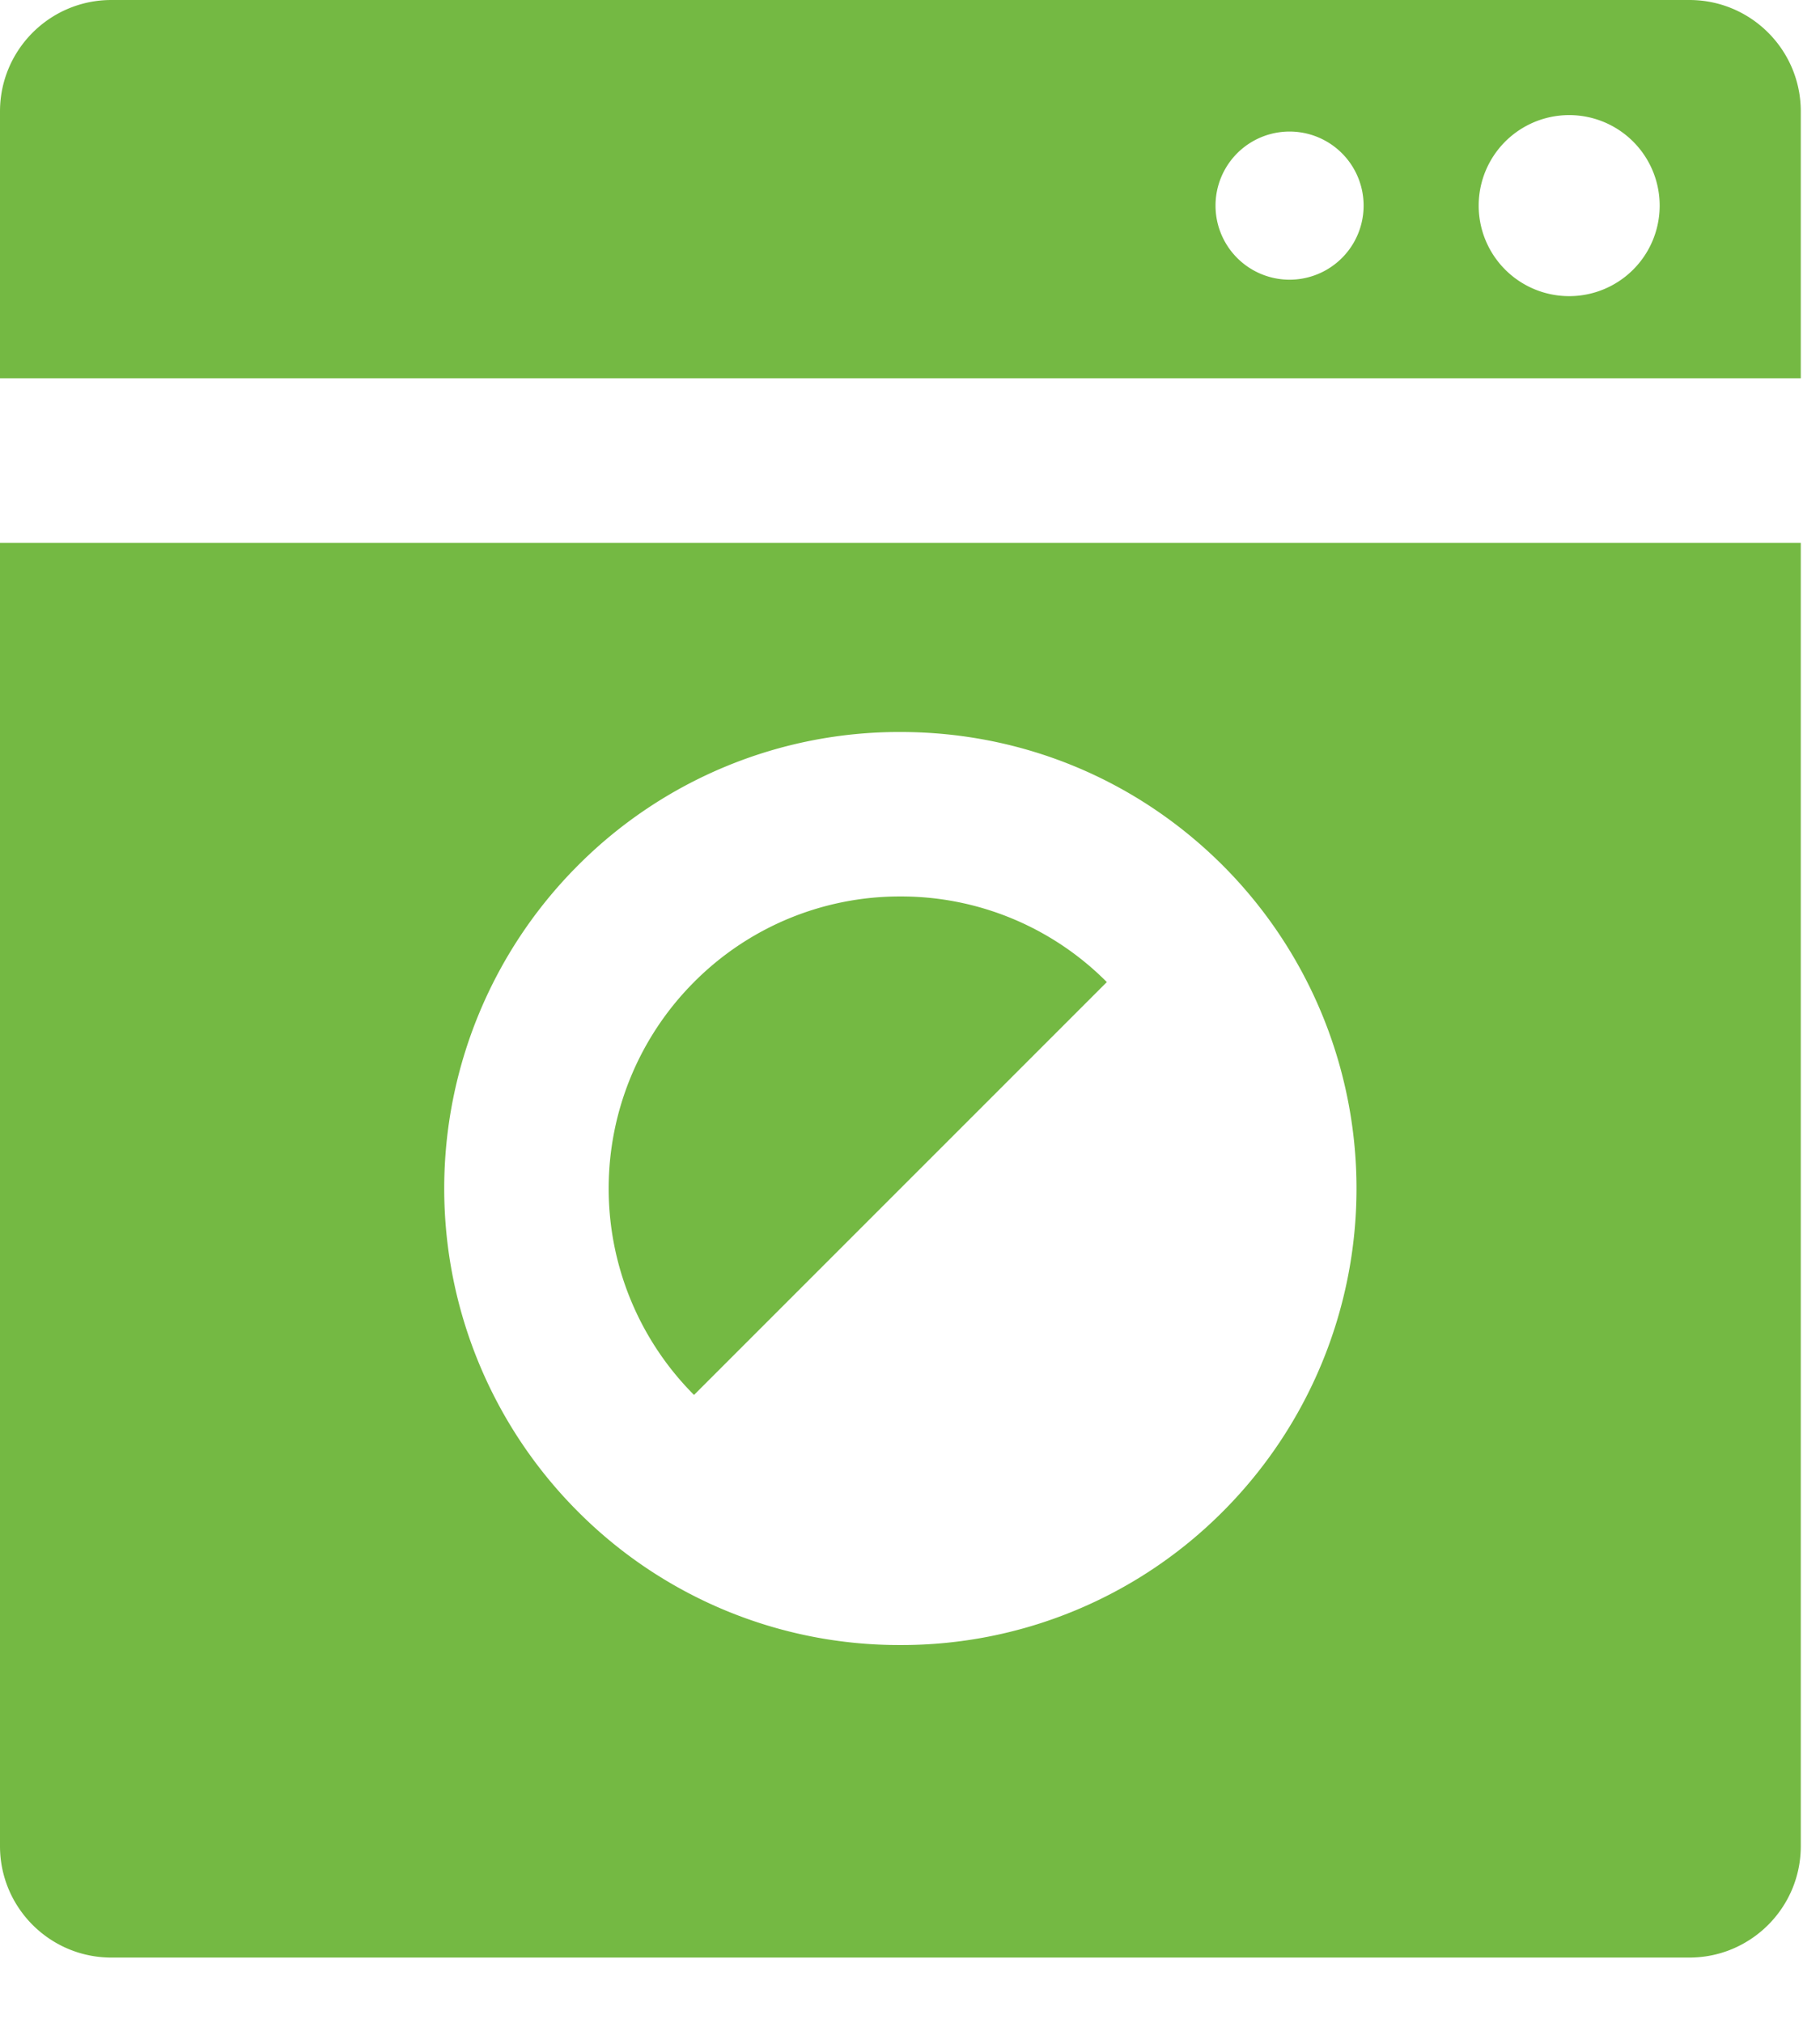 <svg width="27" height="30" viewBox="0 0 27 30" xmlns="http://www.w3.org/2000/svg"><title>Washing machine</title><path d="M8.57 12.839a6.726 6.726 0 0 1 4.787-1.983c1.808 0 3.509.705 4.787 1.983a6.778 6.778 0 0 1 0 9.575 6.726 6.726 0 0 1-4.787 1.983 6.726 6.726 0 0 1-4.787-1.983 6.778 6.778 0 0 1 0-9.575zM0 27.379c0 .913.74 1.653 1.653 1.653h23.409c.912 0 1.653-.74 1.653-1.653V8.051H0v19.328zM25.062 0H1.652C.74 0 0 .74 0 1.653V5.61h26.715V1.653c0-.914-.74-1.653-1.653-1.653zm-1.784 4.392a1.342 1.342 0 1 1 .002-2.685 1.342 1.342 0 0 1-.002 2.685zm-4.147-.244a1.098 1.098 0 1 1 0-2.197 1.098 1.098 0 0 1 0 2.197zM16.42 14.565a4.301 4.301 0 0 0-3.062-1.27 4.303 4.303 0 0 0-3.062 1.27 4.334 4.334 0 0 0 0 6.123l6.124-6.123z" fill="#74b943" fill-rule="evenodd"/></svg>